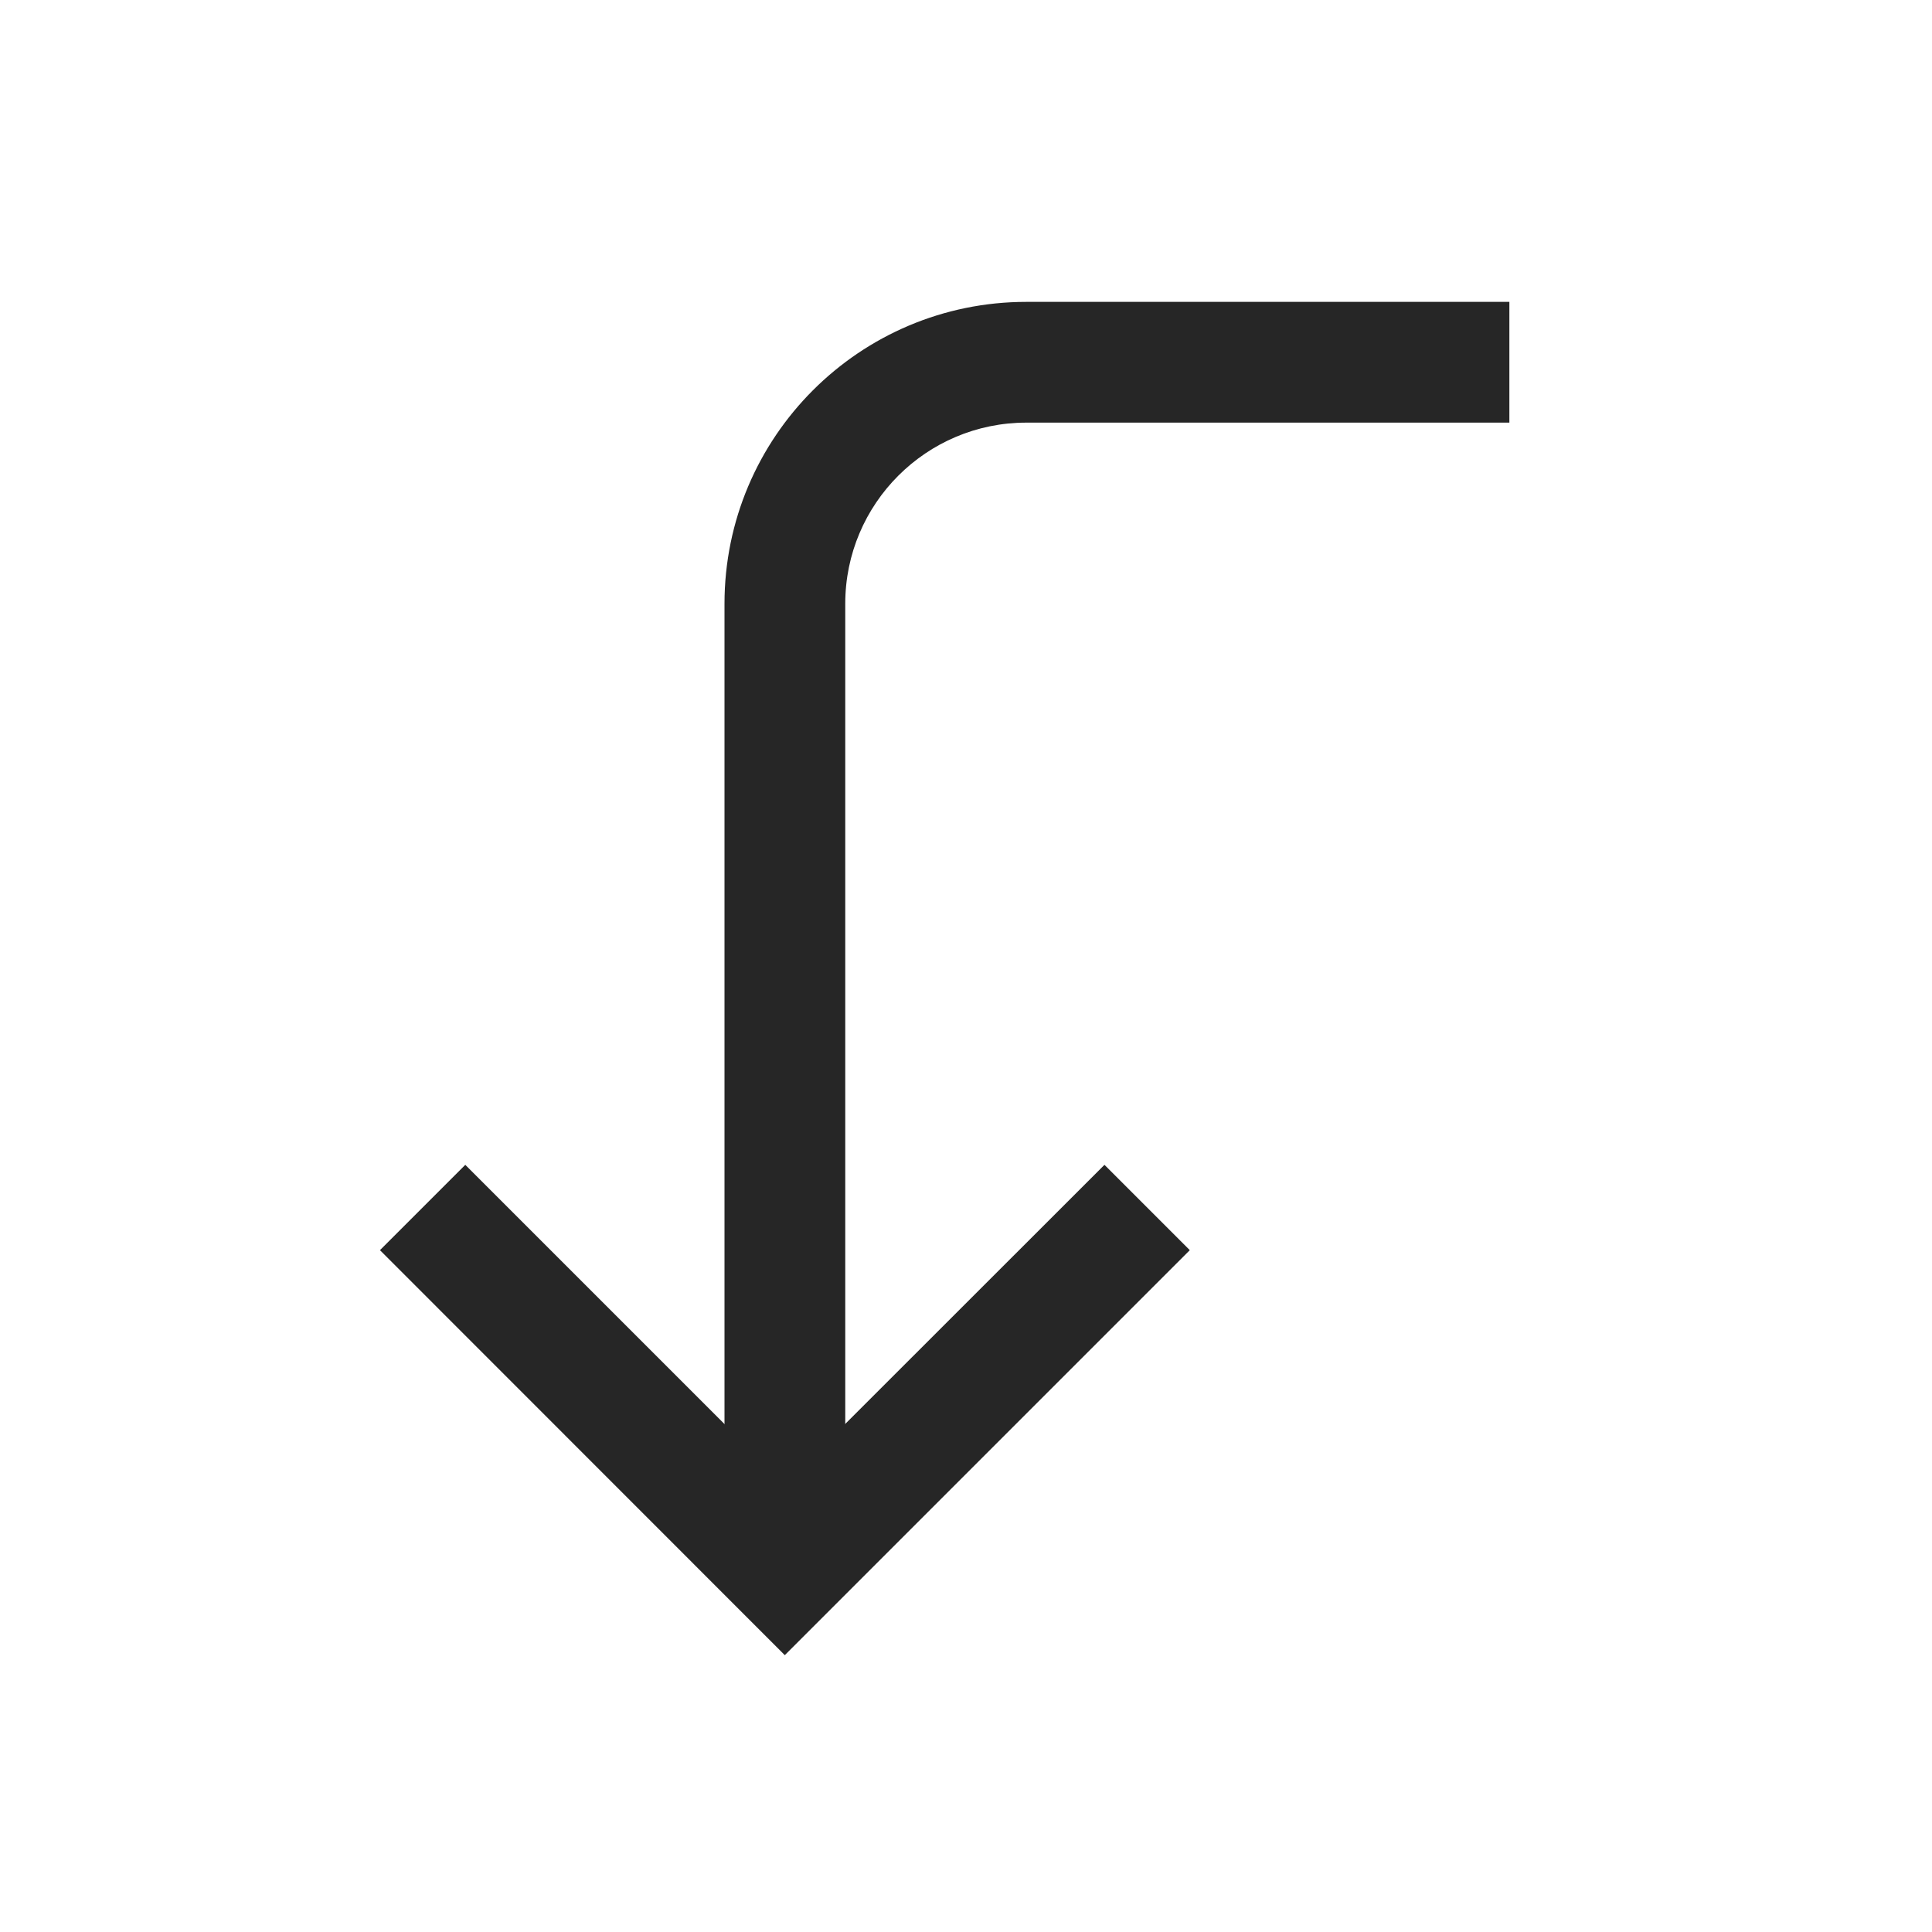 <svg width="24" height="24" viewBox="0 0 24 24" fill="none" xmlns="http://www.w3.org/2000/svg">
<path fill-rule="evenodd" clip-rule="evenodd" d="M9 19.5V7.5C9 5.429 10.679 3.75 12.75 3.75H18.75V5.25H12.75C11.508 5.25 10.5 6.257 10.5 7.5V19.5H9Z" fill="#262626"/>
<path fill-rule="evenodd" clip-rule="evenodd" d="M14.78 15.53L9.749 20.561L4.72 15.53L5.78 14.47L9.749 18.439L13.72 14.47L14.78 15.53Z" fill="#262626"/>
</svg>
